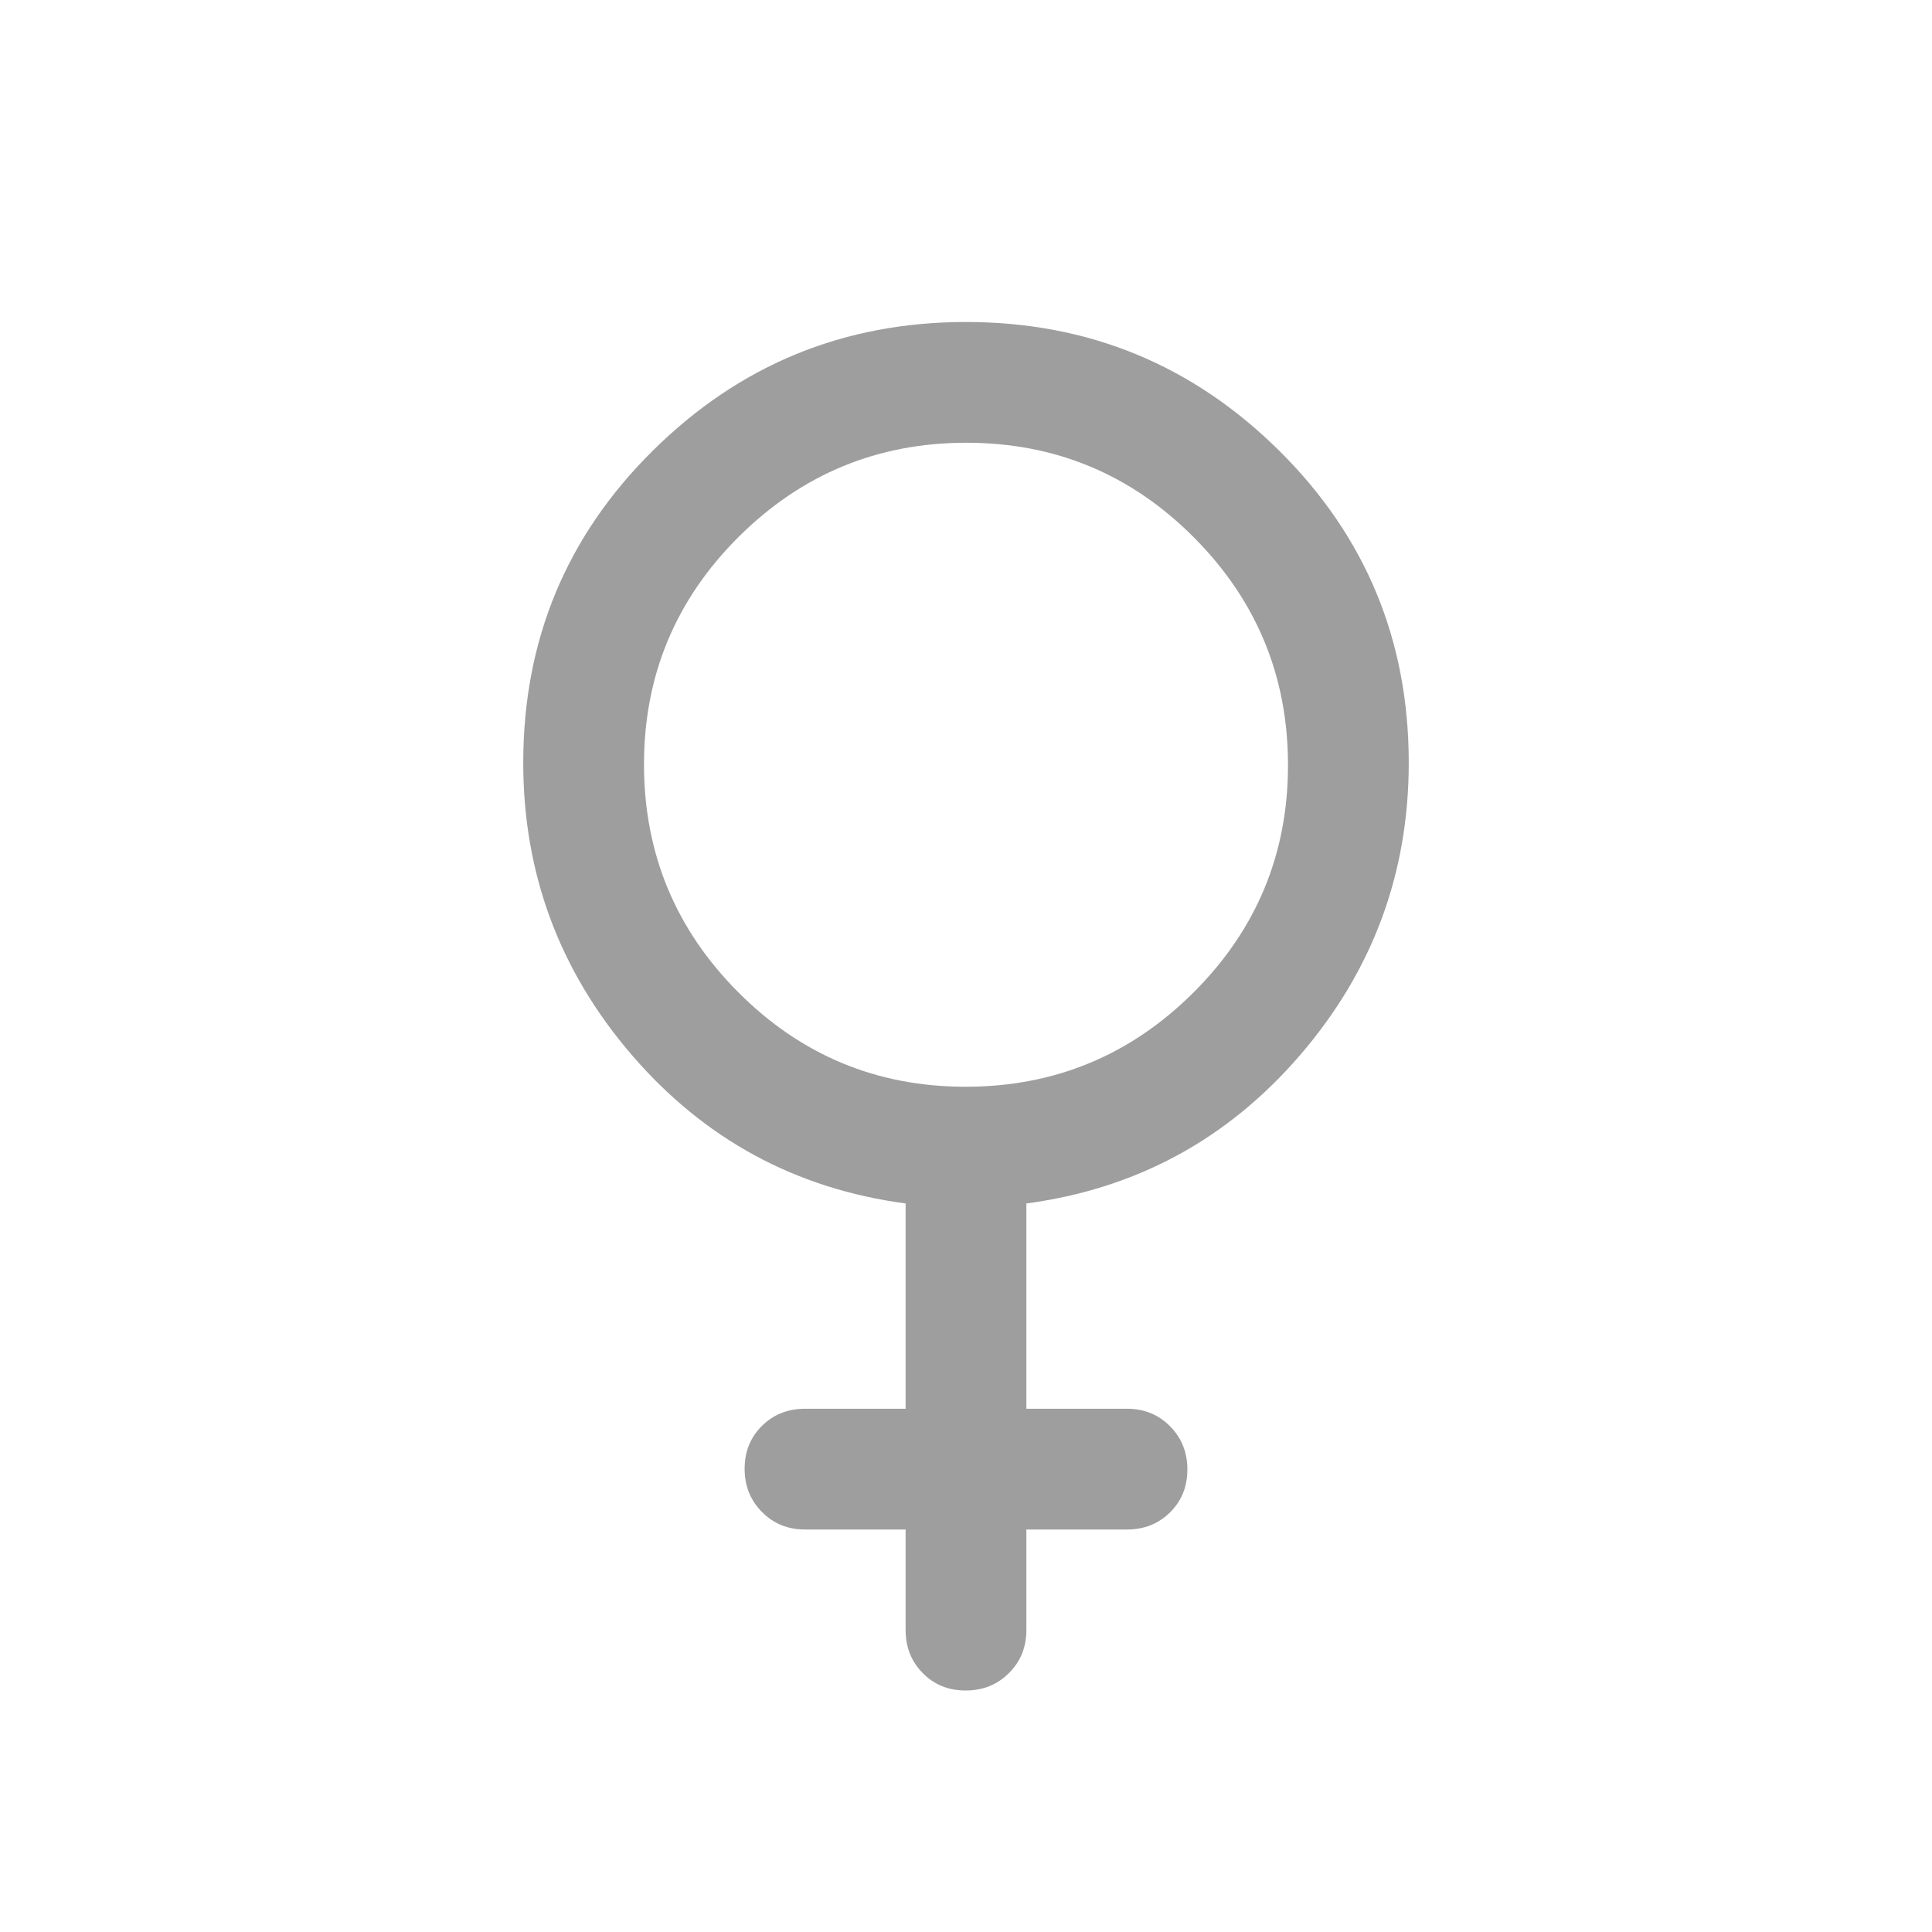 <svg width="24" height="24" viewBox="0 0 24 24" fill="none" xmlns="http://www.w3.org/2000/svg">
<path d="M11.25 14.95C9.883 14.767 8.75 14.152 7.85 13.107C6.95 12.062 6.5 10.851 6.5 9.475C6.5 7.951 7.037 6.658 8.113 5.595C9.188 4.532 10.483 4 12 4C13.517 4 14.812 4.532 15.887 5.595C16.962 6.658 17.5 7.951 17.5 9.475C17.5 10.851 17.05 12.062 16.15 13.107C15.25 14.152 14.117 14.767 12.75 14.95V17.5H14C14.213 17.5 14.391 17.572 14.534 17.717C14.678 17.861 14.75 18.041 14.75 18.254C14.75 18.468 14.678 18.646 14.534 18.788C14.391 18.929 14.213 19 14 19H12.75V20.25C12.75 20.462 12.678 20.641 12.533 20.784C12.389 20.928 12.209 21 11.996 21C11.782 21 11.604 20.928 11.463 20.784C11.321 20.641 11.25 20.462 11.25 20.25V19H10C9.787 19 9.609 18.928 9.466 18.783C9.322 18.639 9.25 18.459 9.25 18.246C9.25 18.032 9.322 17.854 9.466 17.712C9.609 17.571 9.787 17.5 10 17.5H11.25V14.95ZM11.995 13.5C13.098 13.5 14.042 13.11 14.825 12.33C15.608 11.55 16 10.608 16 9.505C16 8.402 15.61 7.458 14.83 6.675C14.05 5.892 13.108 5.5 12.005 5.5C10.902 5.5 9.958 5.89 9.175 6.67C8.392 7.45 8 8.392 8 9.495C8 10.598 8.39 11.542 9.17 12.325C9.95 13.108 10.892 13.5 11.995 13.5Z" fill="#9E9E9E"/>
</svg>
